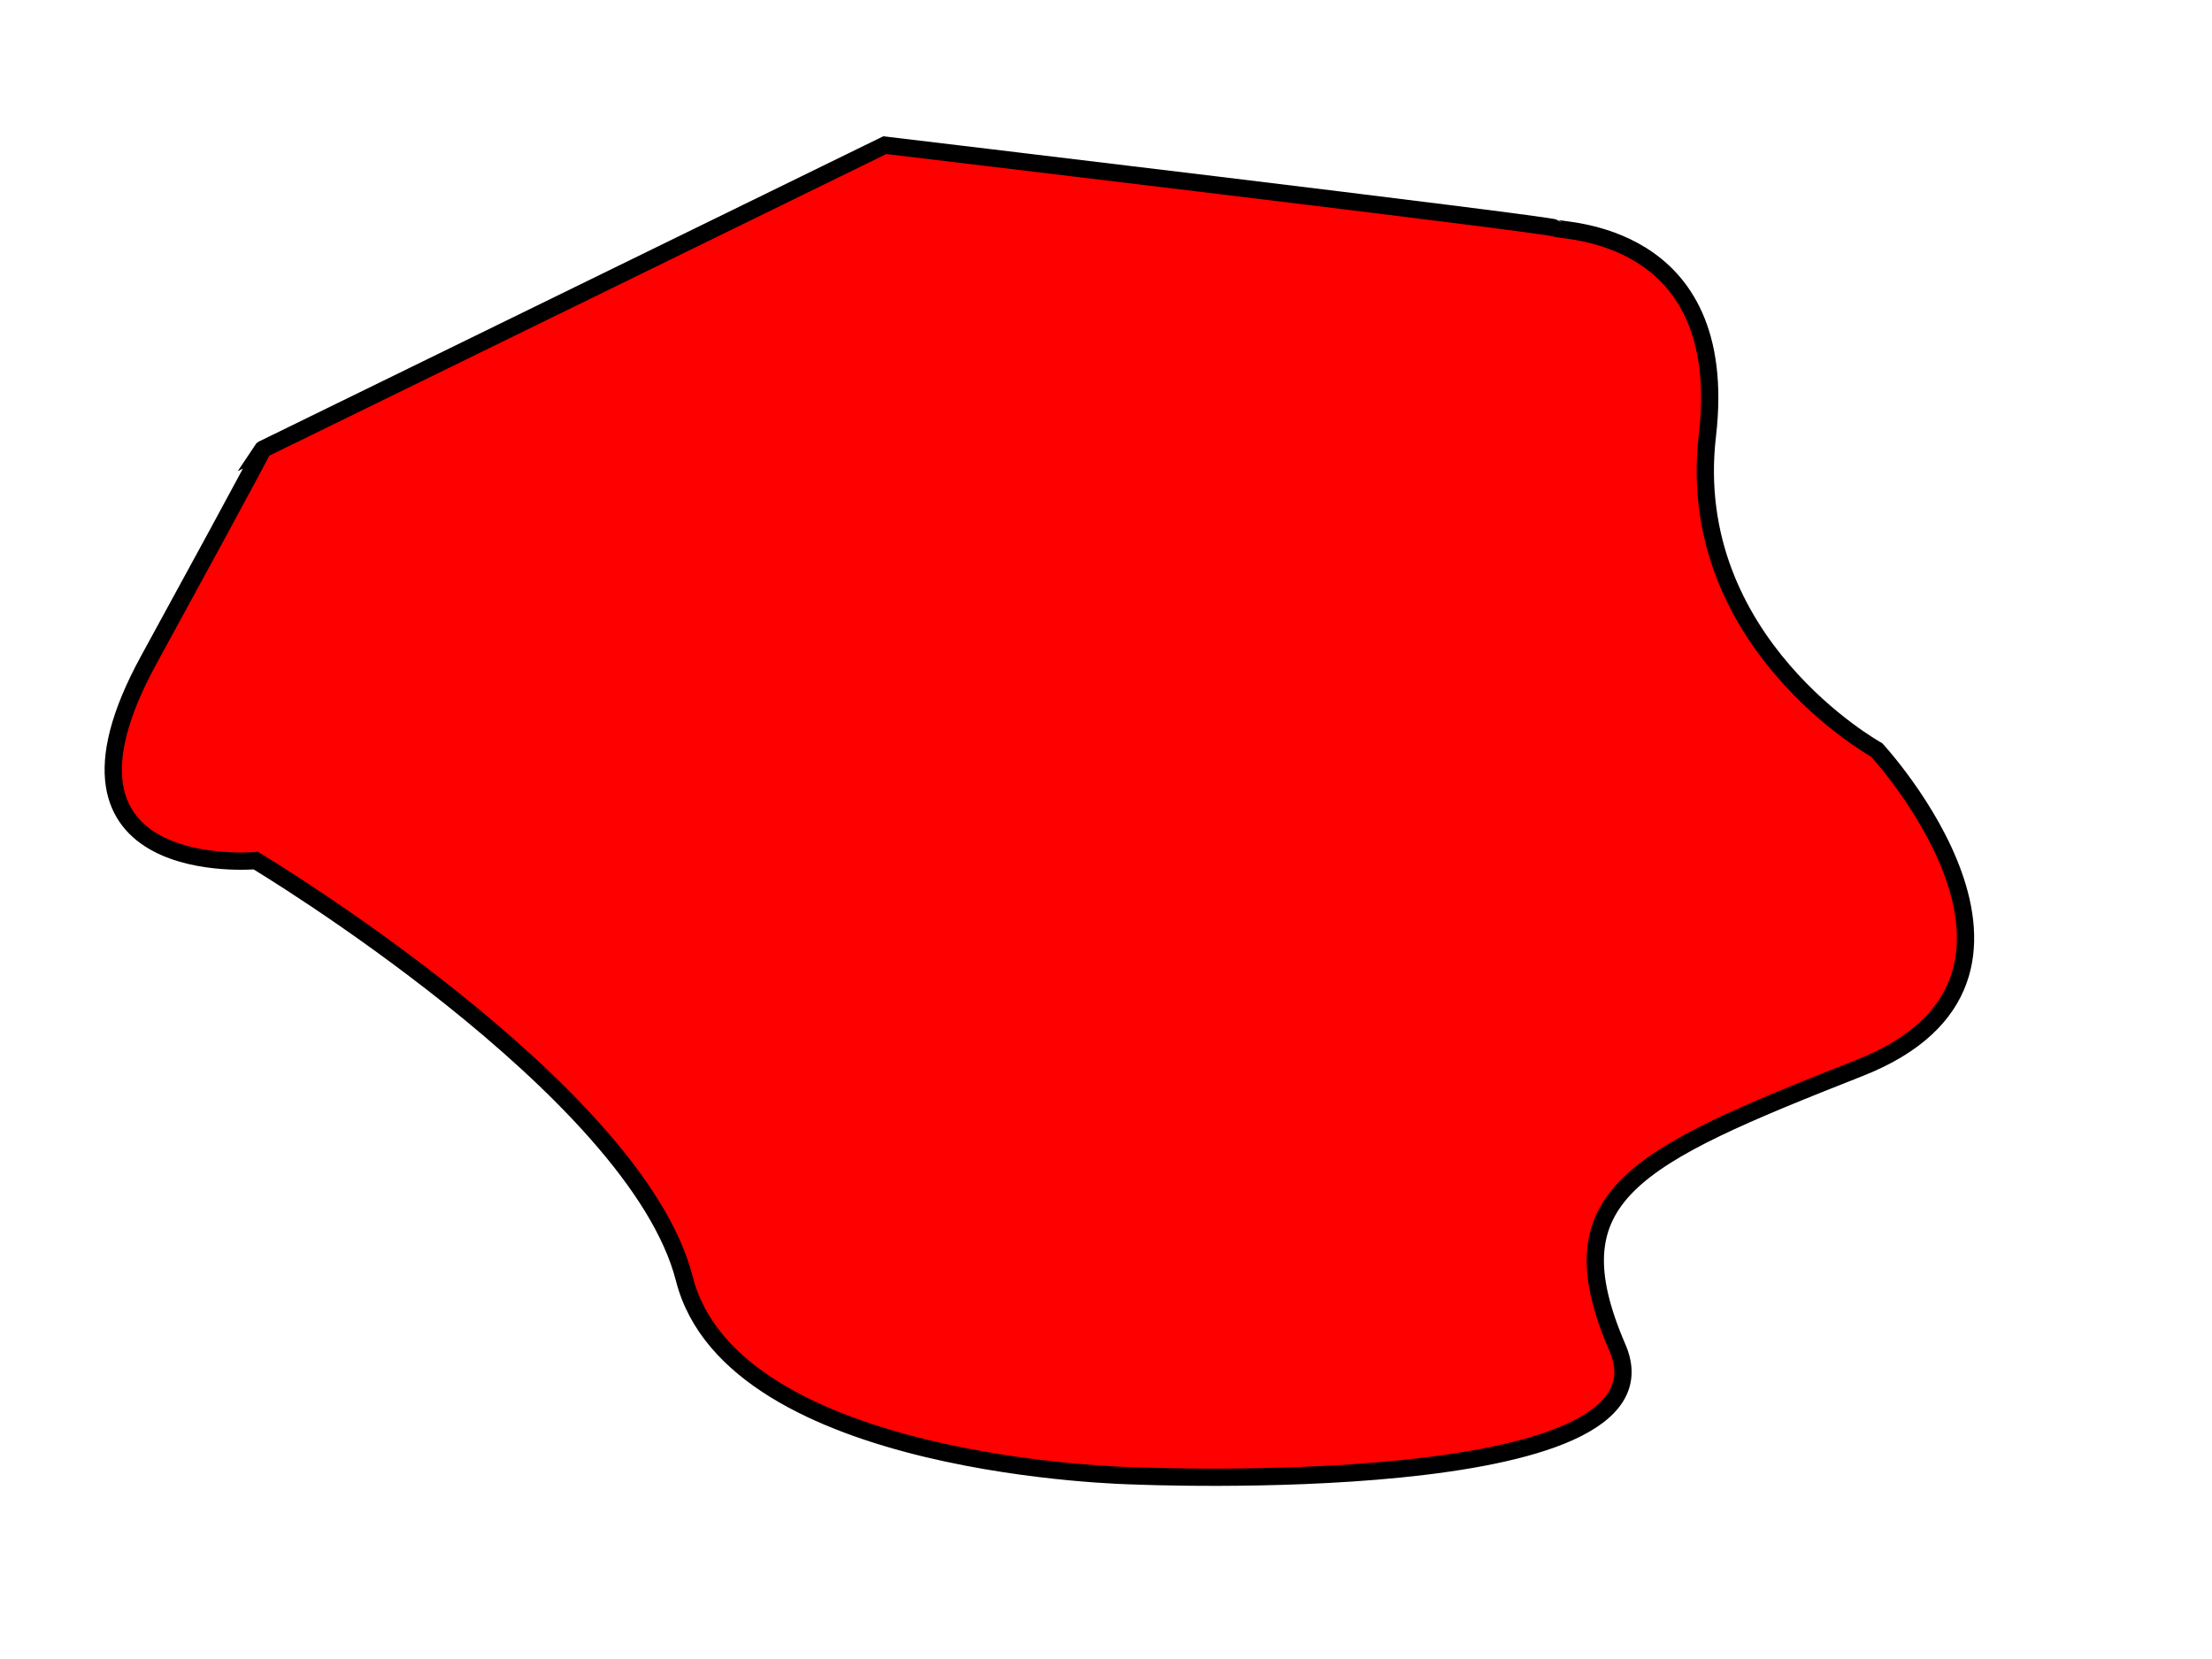<svg width="640" height="480" xmlns="http://www.w3.org/2000/svg" xmlns:svg="http://www.w3.org/2000/svg">
 <!-- Created with SVG-edit - http://svg-edit.googlecode.com/ -->

 <g>
  <title>Layer 1</title>
  <path fill="#FF0000" stroke="#000000" stroke-width="5" stroke-dasharray="null" stroke-linejoin="null" stroke-linecap="null" d="m76,130l180,-88c0,0 193,23 194,24c1,1 51,0 44,60c-7,60 49,91 49,91c0,0 61,66 -5,92c-66,26 -89,37 -70,81c19,44 -140,37 -140,37c0,0 -116,-2 -130,-57c-14,-55 -124,-121 -124,-121c0,0 -66,6 -31,-58c35,-64 33,-61 33,-61z" id="svg_3"/>
 </g>
</svg>